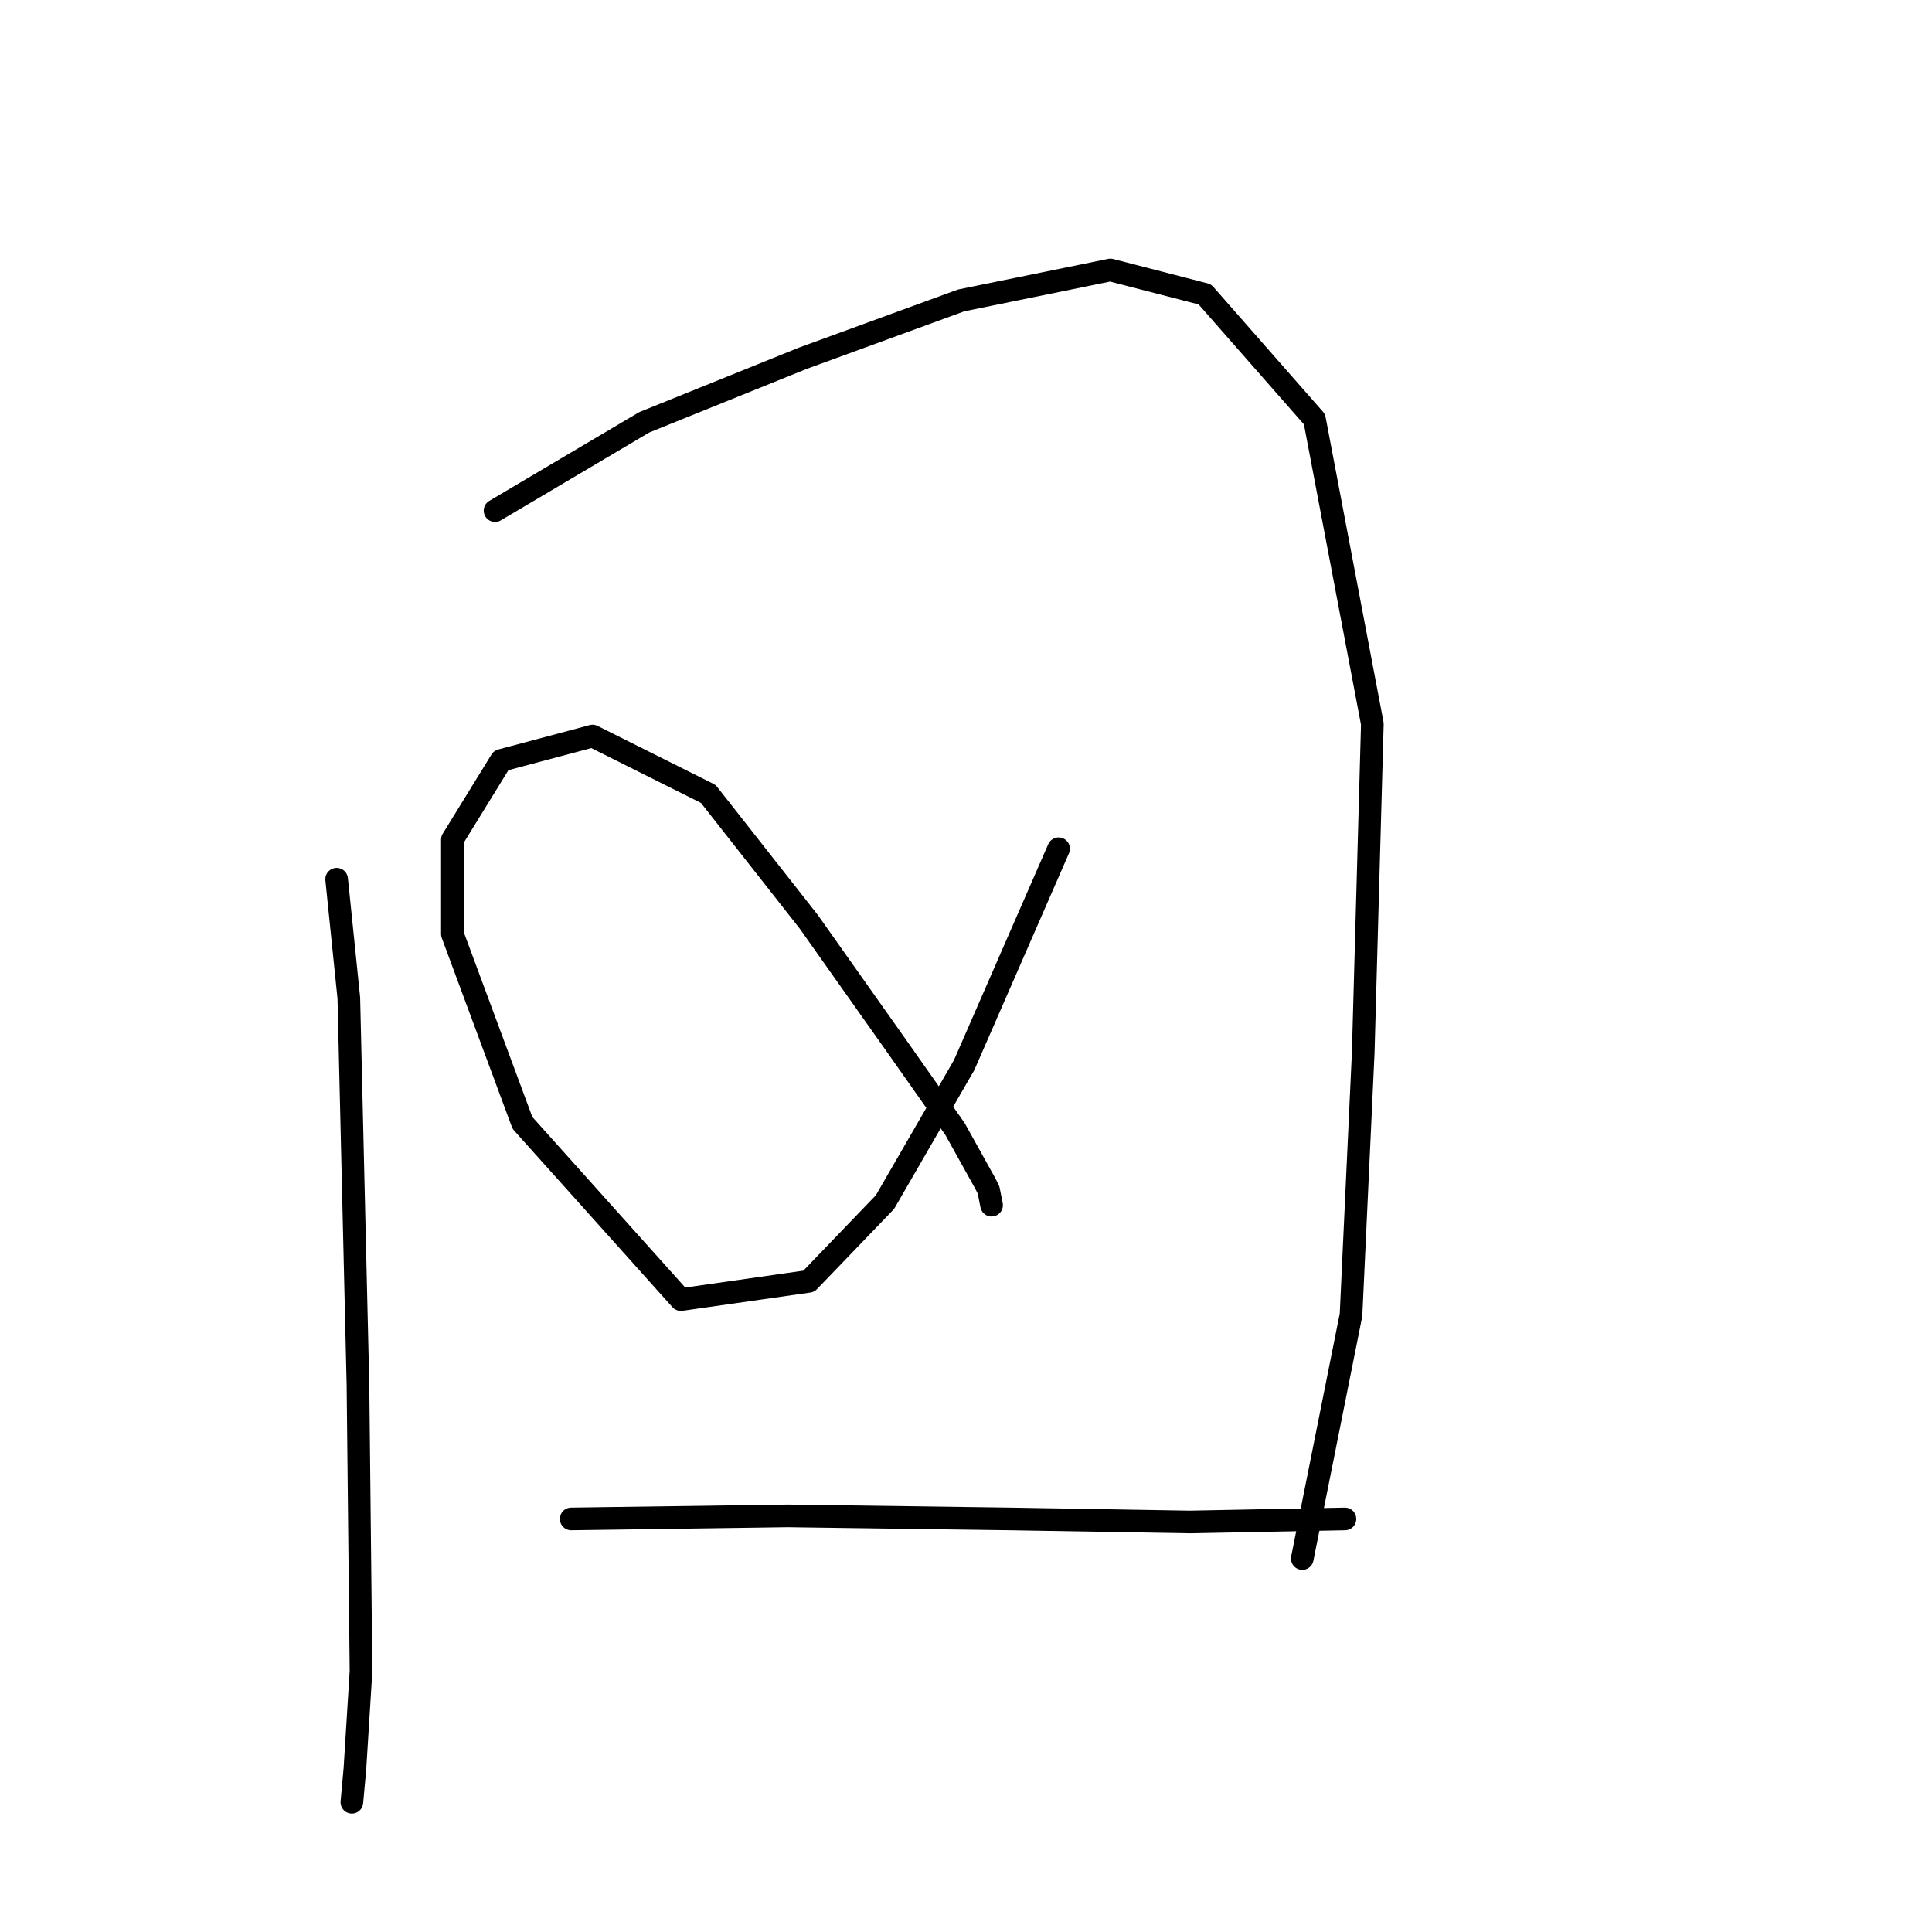 <?xml version="1.0" standalone="no"?>
    <svg width="256" height="256" xmlns="http://www.w3.org/2000/svg" version="1.1">
    <polyline stroke="black" stroke-width="3" stroke-linecap="round" fill="transparent" stroke-linejoin="round" points="44.607 116.501 46.221 132.243 47.432 183.506 47.836 221.448 47.028 234.364 46.625 238.805 46.625 238.805 " />
        <polyline stroke="black" stroke-width="3" stroke-linecap="round" fill="transparent" stroke-linejoin="round" points="65.596 67.66 85.374 55.955 106.364 47.478 127.353 39.809 147.132 35.772 159.645 39.002 174.176 55.551 181.845 95.915 180.634 139.508 179.019 174.222 174.983 194.404 172.561 206.513 172.561 206.513 " />
        <polyline stroke="black" stroke-width="3" stroke-linecap="round" fill="transparent" stroke-linejoin="round" points="140.27 112.464 127.757 141.123 117.262 159.287 107.171 169.782 90.218 172.204 69.229 148.792 59.945 123.766 59.945 111.254 66.403 100.759 78.513 97.53 93.851 105.199 107.171 122.152 118.877 138.701 126.546 149.6 130.582 156.865 130.986 157.672 131.39 159.691 131.39 159.691 " />
        <polyline stroke="black" stroke-width="3" stroke-linecap="round" fill="transparent" stroke-linejoin="round" points="75.687 201.266 104.346 200.862 133.812 201.266 157.626 201.669 178.212 201.266 178.212 201.266 " />
        </svg>